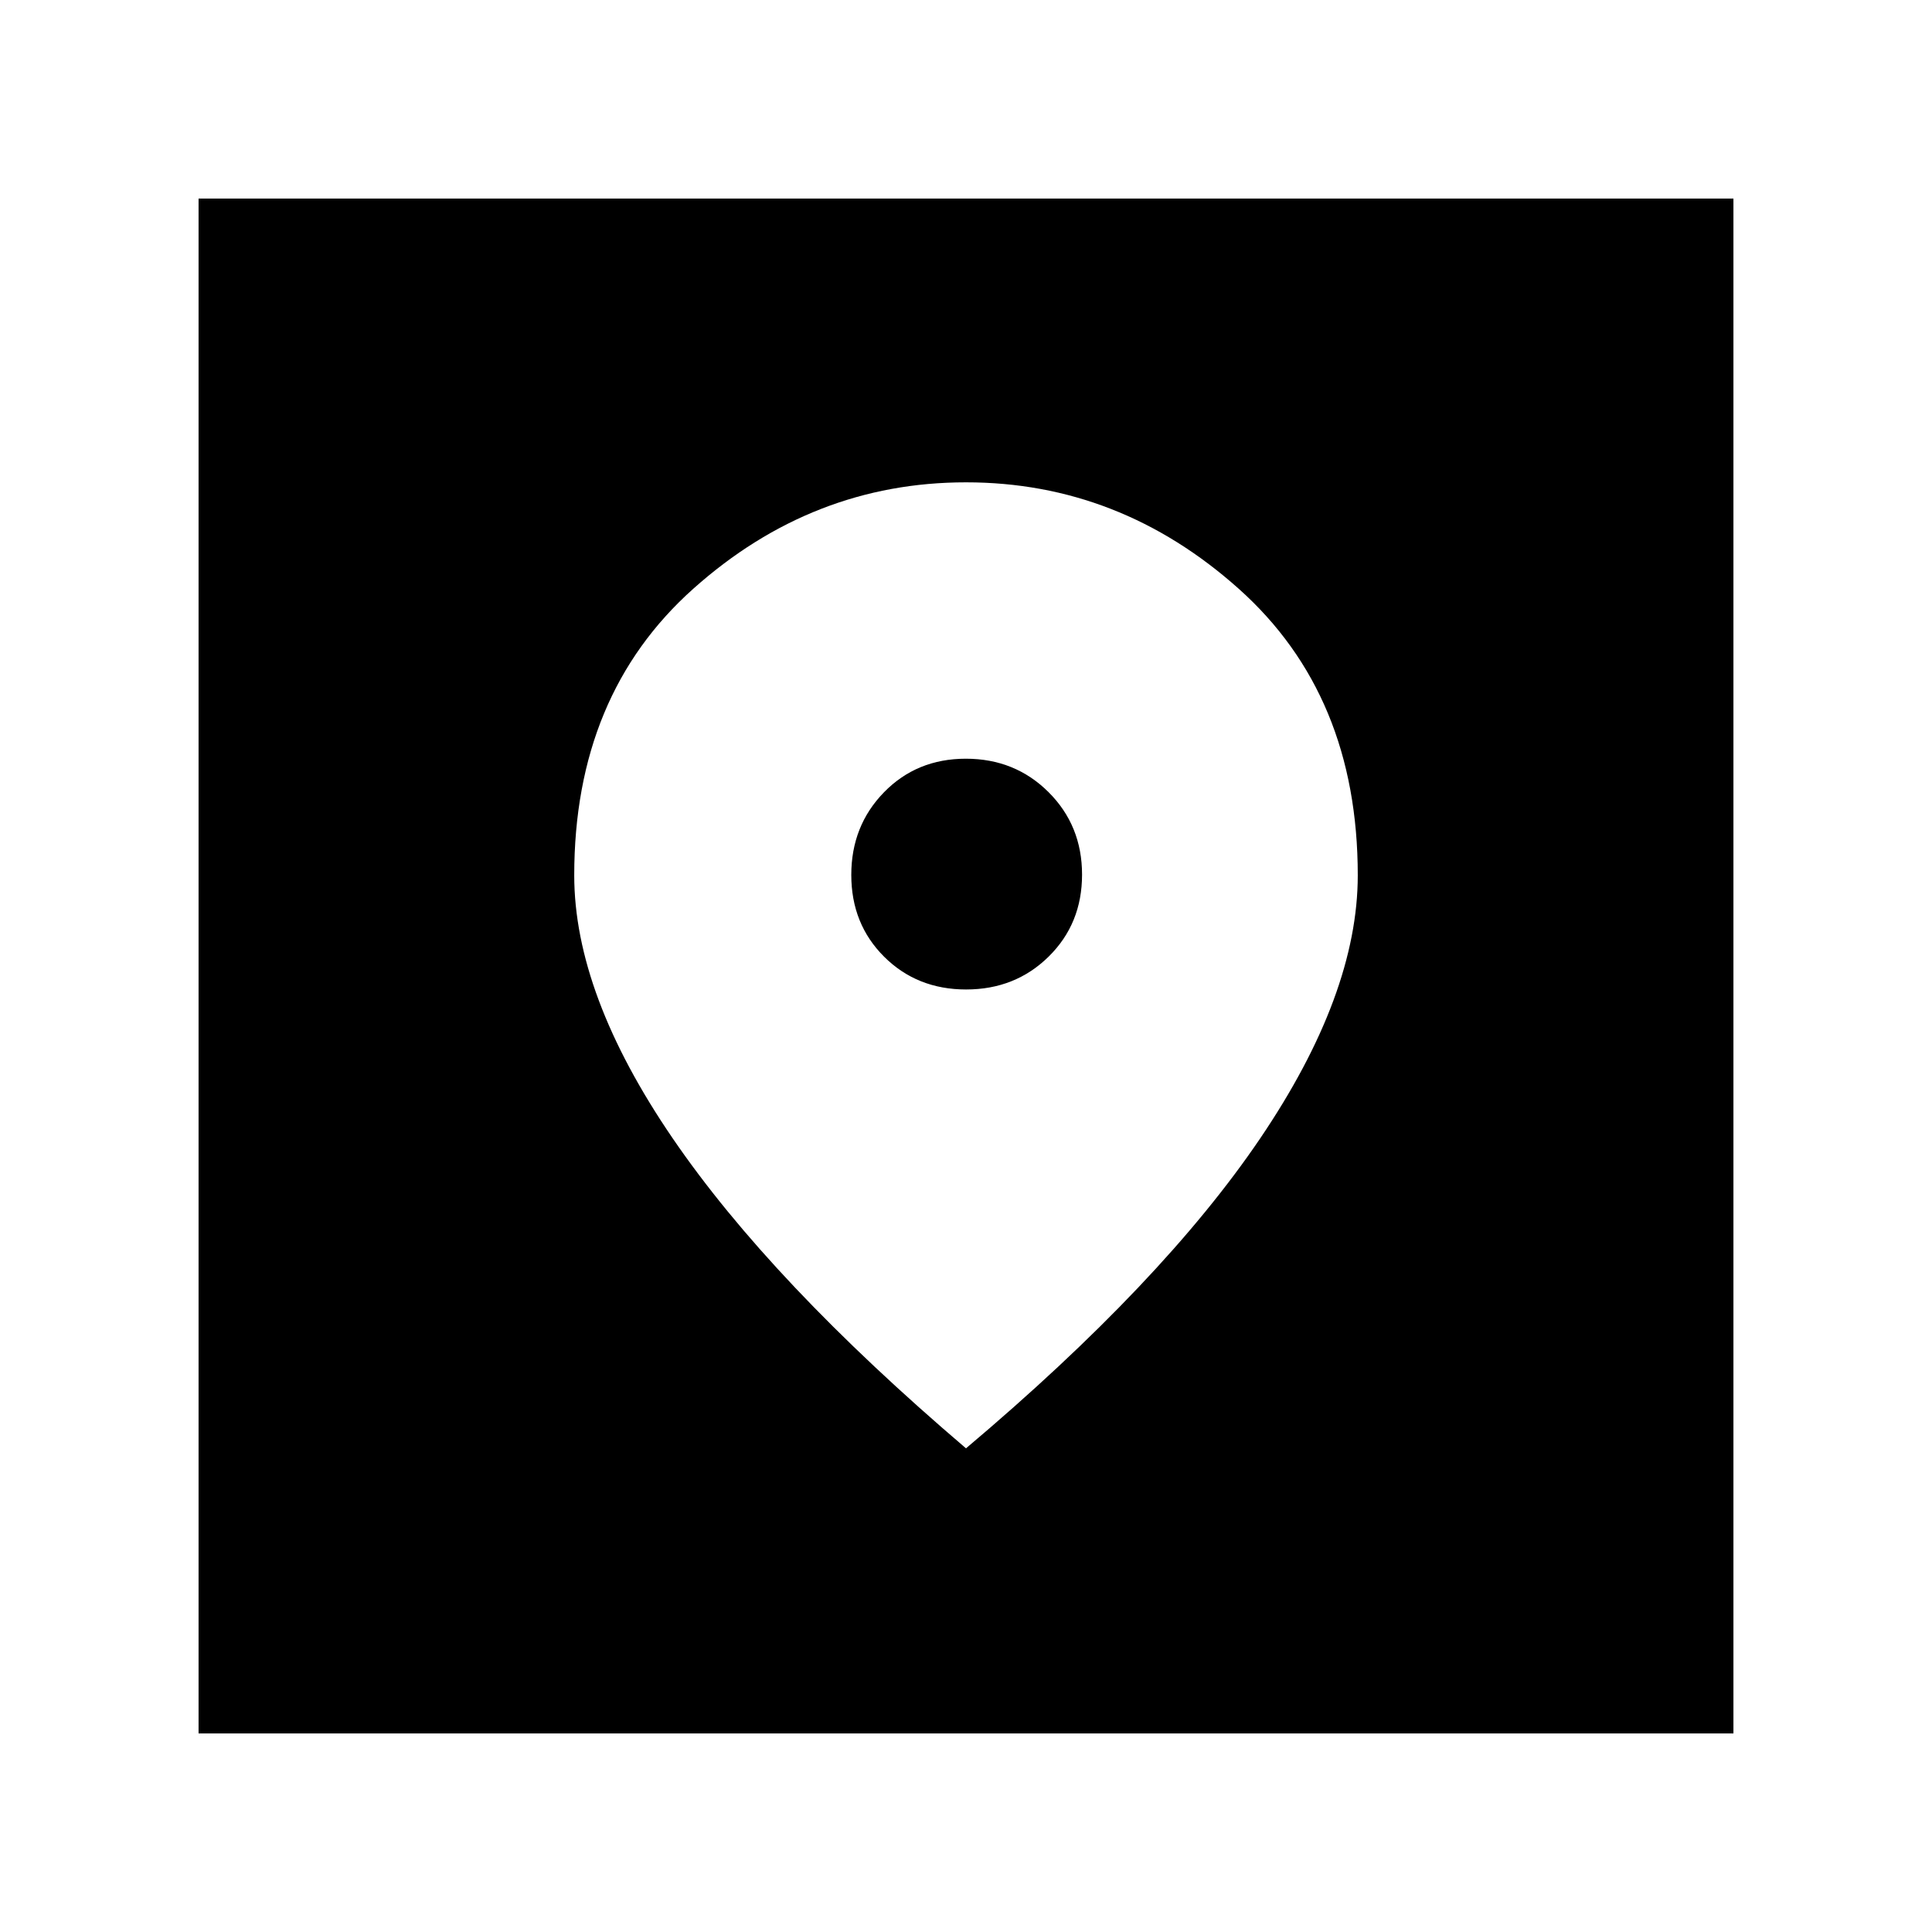 <svg xmlns="http://www.w3.org/2000/svg" height="40" viewBox="0 -960 960 960" width="40"><path d="M98.667-98.667v-762.666h762.666v762.666H98.667ZM480-240.333q97.674-82.387 146.17-153.985 48.497-71.598 48.497-130.748 0-89.584-59.202-142.426Q556.264-720.333 480-720.333q-76.264 0-135.465 52.841-59.202 52.842-59.202 142.426 0 59.066 48.834 130.566Q383-323 480-240.333Zm.07-228q-24.403 0-40.737-16.263Q423-500.859 423-525.263t16.263-41.07Q455.526-583 479.93-583q24.403 0 41.07 16.596t16.667 41q0 24.404-16.597 40.737-16.596 16.334-41 16.334Z"/></svg>